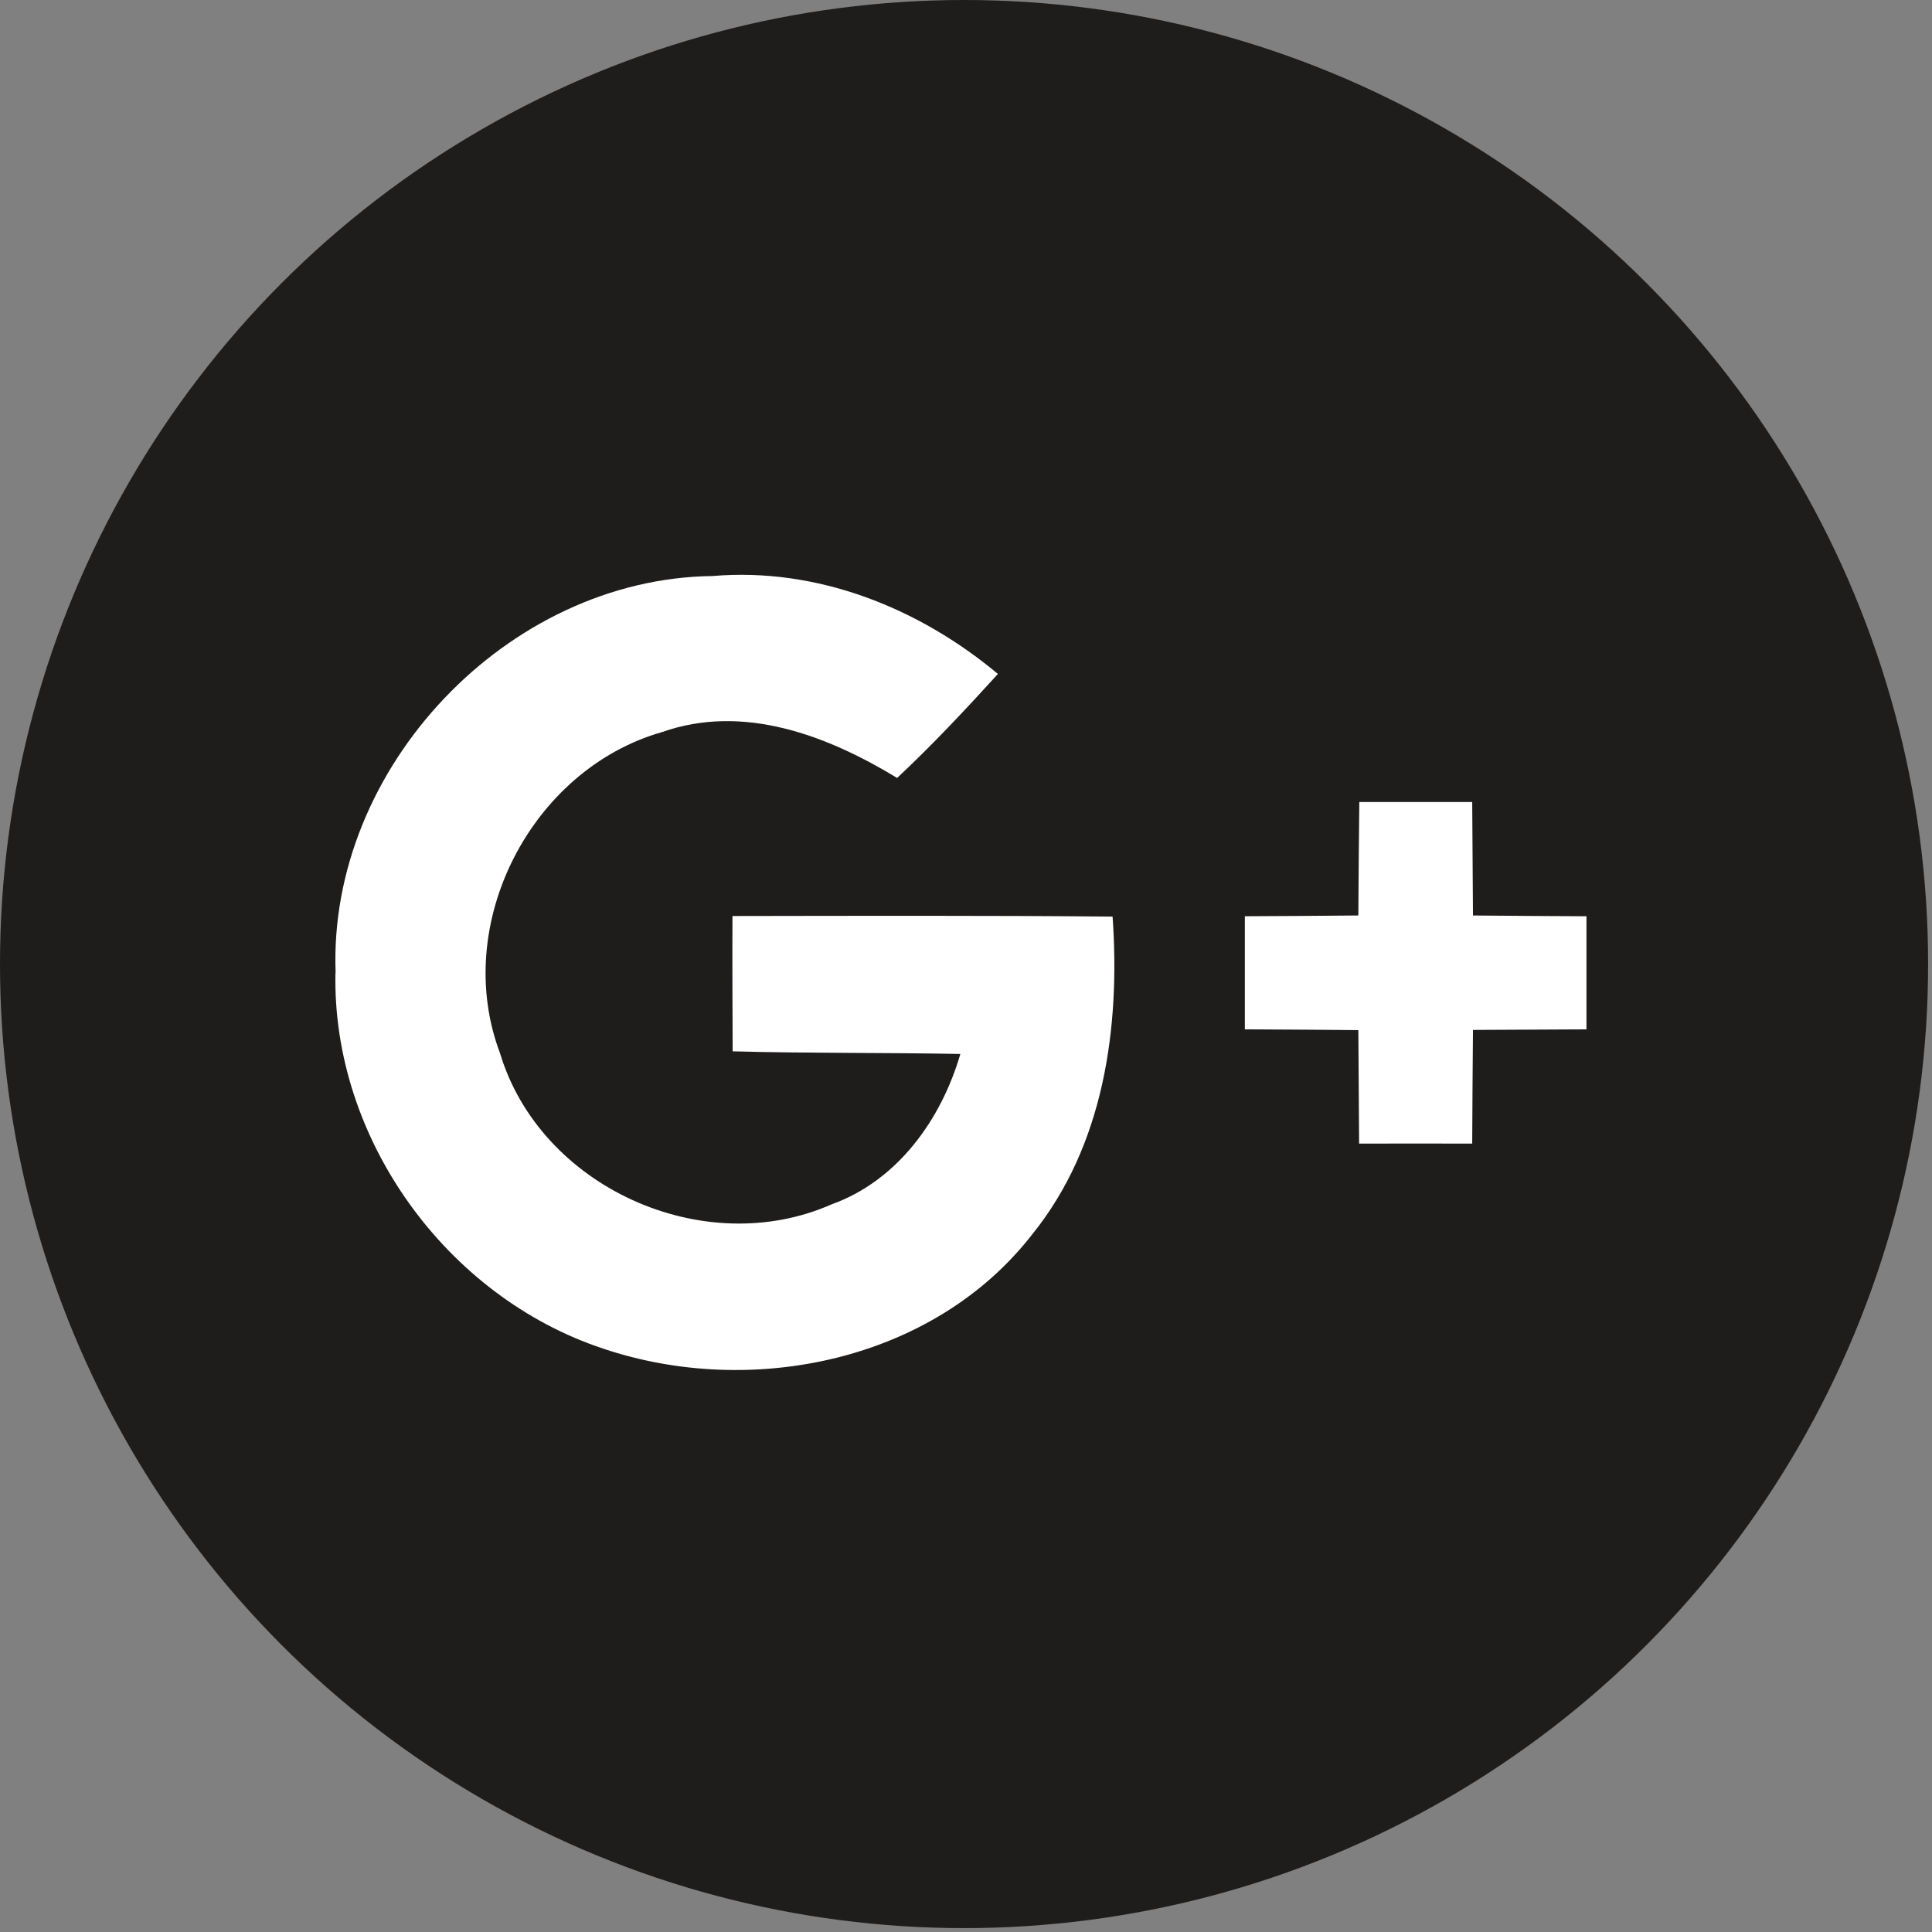 <?xml version="1.0" encoding="UTF-8" standalone="no"?><svg xmlns:rdf="http://www.w3.org/1999/02/22-rdf-syntax-ns#" xmlns="http://www.w3.org/2000/svg" height="19" width="19" version="1.1" xmlns:cc="http://creativecommons.org/ns#" xmlns:dc="http://purl.org/dc/elements/1.1/"><rect width="100%" height="100%" fill="#808080" stroke="none"/><g transform="matrix(.169 0 0 .169 0 0)"><circle cy="56.1" cx="56.1" r="56.1" fill="#1f1c1c"/><path fill="#1f1c1c" d="m19.53 56.61c-0.199 9.652 6.449 18.86 15.59 21.87 8.614 2.894 19.2 0.729 24.94-6.648 4.185-5.169 5.136-12.06 4.683-18.5-7.377-0.066-14.75-0.044-22.12-0.033-0.012 2.628 0 5.246 0.011 7.874 4.417 0.122 8.835 0.066 13.25 0.155-1.115 3.821-3.655 7.377-7.51 8.757-7.443 3.28-16.94-1.005-19.28-8.813-2.827-7.477 1.801-16.5 9.442-18.68 4.738-1.667 9.619 0.21 13.67 2.673 2.054-1.922 3.976-3.976 5.864-6.052-4.59-3.85-10.51-6.21-16.6-5.69-11.93 0.14-22.38 11.16-21.93 23.09z"/><path fill="#1f1c1c" d="m79.1 46.67c-0.022 2.198-0.045 4.407-0.056 6.604-2.209 0.022-4.406 0.033-6.604 0.044v6.582c2.198 0.011 4.407 0.022 6.604 0.045 0.022 2.198 0.022 4.395 0.044 6.604 2.187 0 4.385-0.011 6.582 0 0.012-2.209 0.022-4.406 0.045-6.615 2.197-0.011 4.406-0.022 6.604-0.033v-6.582c-2.197-0.011-4.406-0.022-6.604-0.044-0.012-2.198-0.033-4.407-0.045-6.604-2.197-0.001-4.384-0.001-6.57-0.001z"/><g fill="#fff"><path d="m19.53 56.61c-0.453-11.93 9.994-22.95 21.93-23.09 6.085-0.519 12 1.844 16.61 5.698-1.889 2.077-3.811 4.13-5.864 6.052-4.054-2.463-8.935-4.34-13.67-2.673-7.642 2.176-12.27 11.2-9.442 18.68 2.342 7.808 11.84 12.09 19.28 8.813 3.854-1.38 6.395-4.936 7.51-8.757-4.417-0.088-8.835-0.033-13.25-0.155-0.011-2.628-0.022-5.246-0.011-7.874 7.366-0.011 14.74-0.033 22.12 0.033 0.453 6.439-0.497 13.33-4.683 18.5-5.732 7.377-16.32 9.542-24.94 6.648-9.15-3.02-15.8-12.23-15.6-21.88z"/><path d="m79.1 46.67h6.57c0.012 2.198 0.033 4.407 0.045 6.604 2.197 0.022 4.406 0.033 6.604 0.044v6.582c-2.197 0.011-4.406 0.022-6.604 0.033-0.022 2.209-0.033 4.406-0.045 6.615-2.197-0.011-4.396 0-6.582 0-0.021-2.209-0.021-4.406-0.044-6.604-2.197-0.023-4.406-0.033-6.604-0.045v-6.582c2.198-0.011 4.396-0.022 6.604-0.044 0.011-2.196 0.033-4.405 0.056-6.603z"/></g></g></svg>
